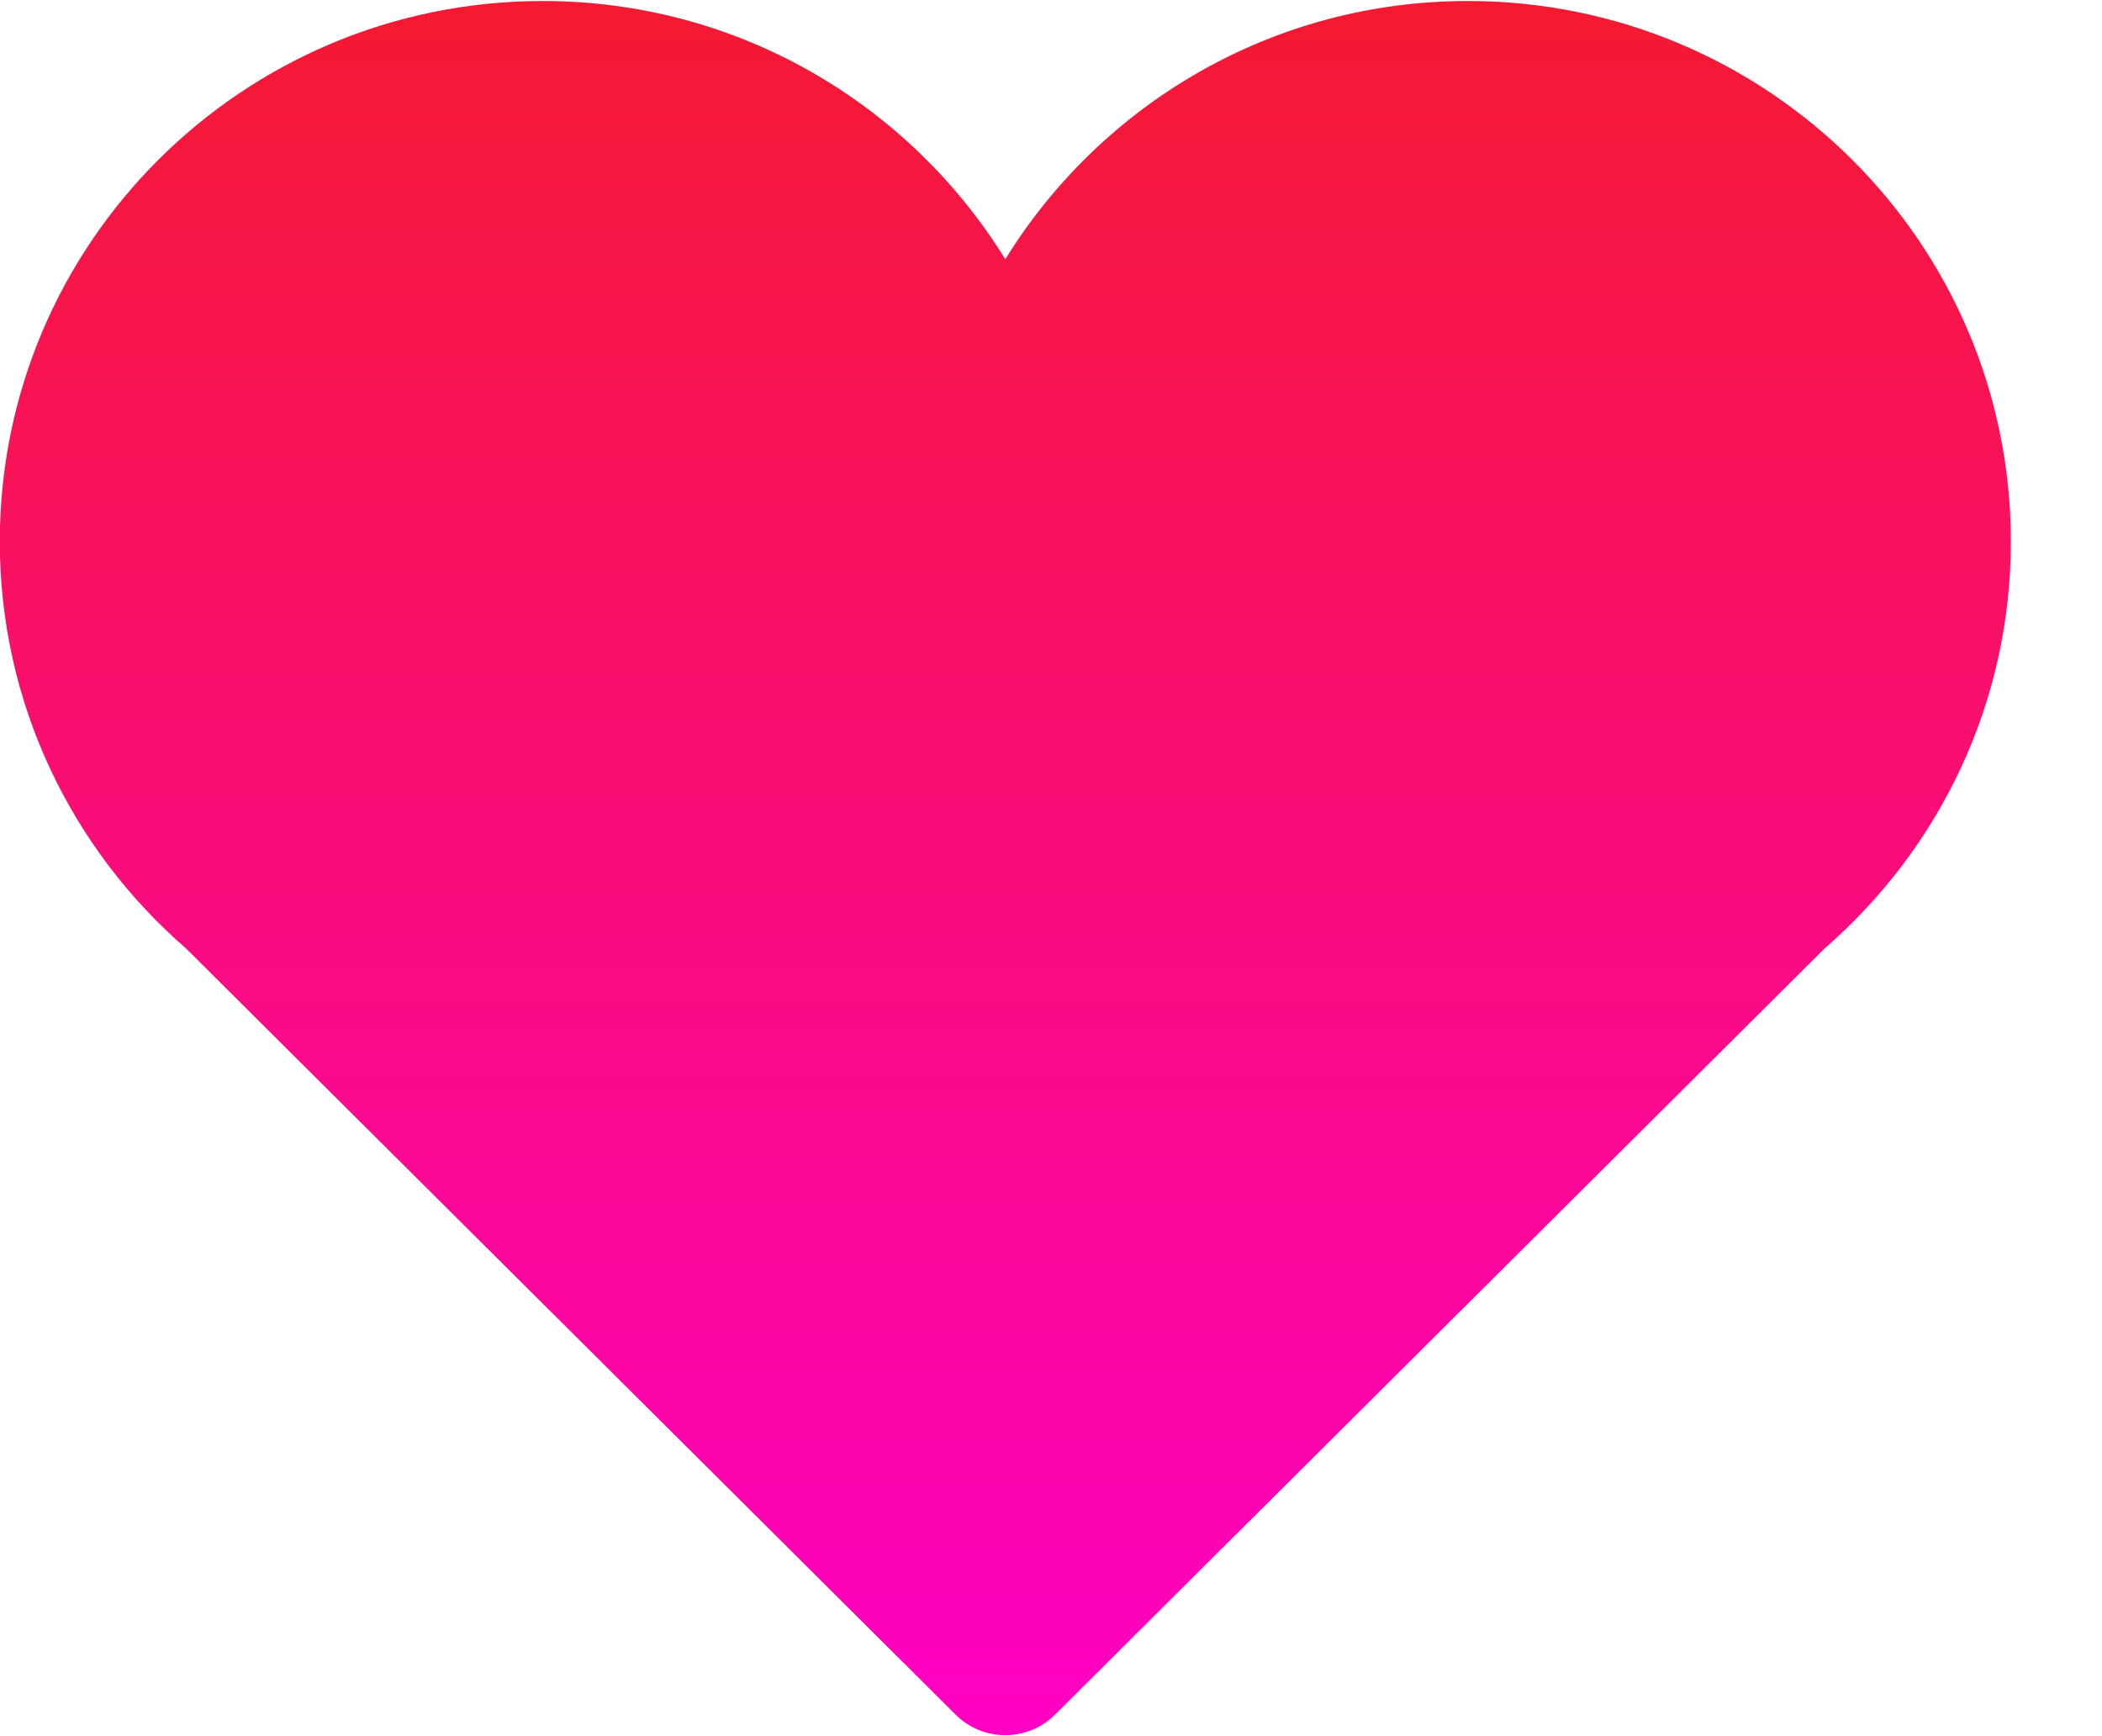 <?xml version="1.0" encoding="UTF-8"?>
<svg width="23px" height="19px" viewBox="0 0 23 19" version="1.1" xmlns="http://www.w3.org/2000/svg" xmlns:xlink="http://www.w3.org/1999/xlink">
    <title>7A427CE4-B222-4241-B23B-47133C3F6AFF@2x</title>
    <defs>
        <linearGradient x1="50%" y1="0%" x2="50%" y2="100%" id="linearGradient-1">
            <stop stop-color="#F51932" offset="0%"></stop>
            <stop stop-color="#FF00C4" offset="100%"></stop>
        </linearGradient>
        <path d="M22.003,5.927 C22.003,2.66 19.342,0.011 16.06,0.011 C13.917,0.011 12.046,1.144 11,2.837 C9.954,1.144 8.082,0.011 5.939,0.011 C2.657,0.011 -0.002,2.66 -0.002,5.927 C-0.002,7.706 0.789,9.298 2.037,10.381 L10.458,18.766 C10.601,18.909 10.796,18.989 11,18.989 C11.203,18.989 11.399,18.909 11.542,18.766 L19.963,10.381 C21.211,9.298 22.003,7.706 22.003,5.927 Z" id="path-2"></path>
    </defs>
    <g id="Page-1" stroke="none" stroke-width="1" fill="none" fill-rule="evenodd">
        <g id="10-Drugs" transform="translate(-320, -709)">
            <g id="body" transform="translate(0, 14)">
                <g id="Group" transform="translate(300, 674)">
                    <g id="Rectangle" transform="translate(20, 21)">
                        <mask id="mask-3" fill="white">
                            <use xlink:href="#path-2"></use>
                        </mask>
                        <use id="Combined-Shape" fill="url(#linearGradient-1)" xlink:href="#path-2"></use>
                    </g>
                </g>
            </g>
        </g>
    </g>
</svg>
